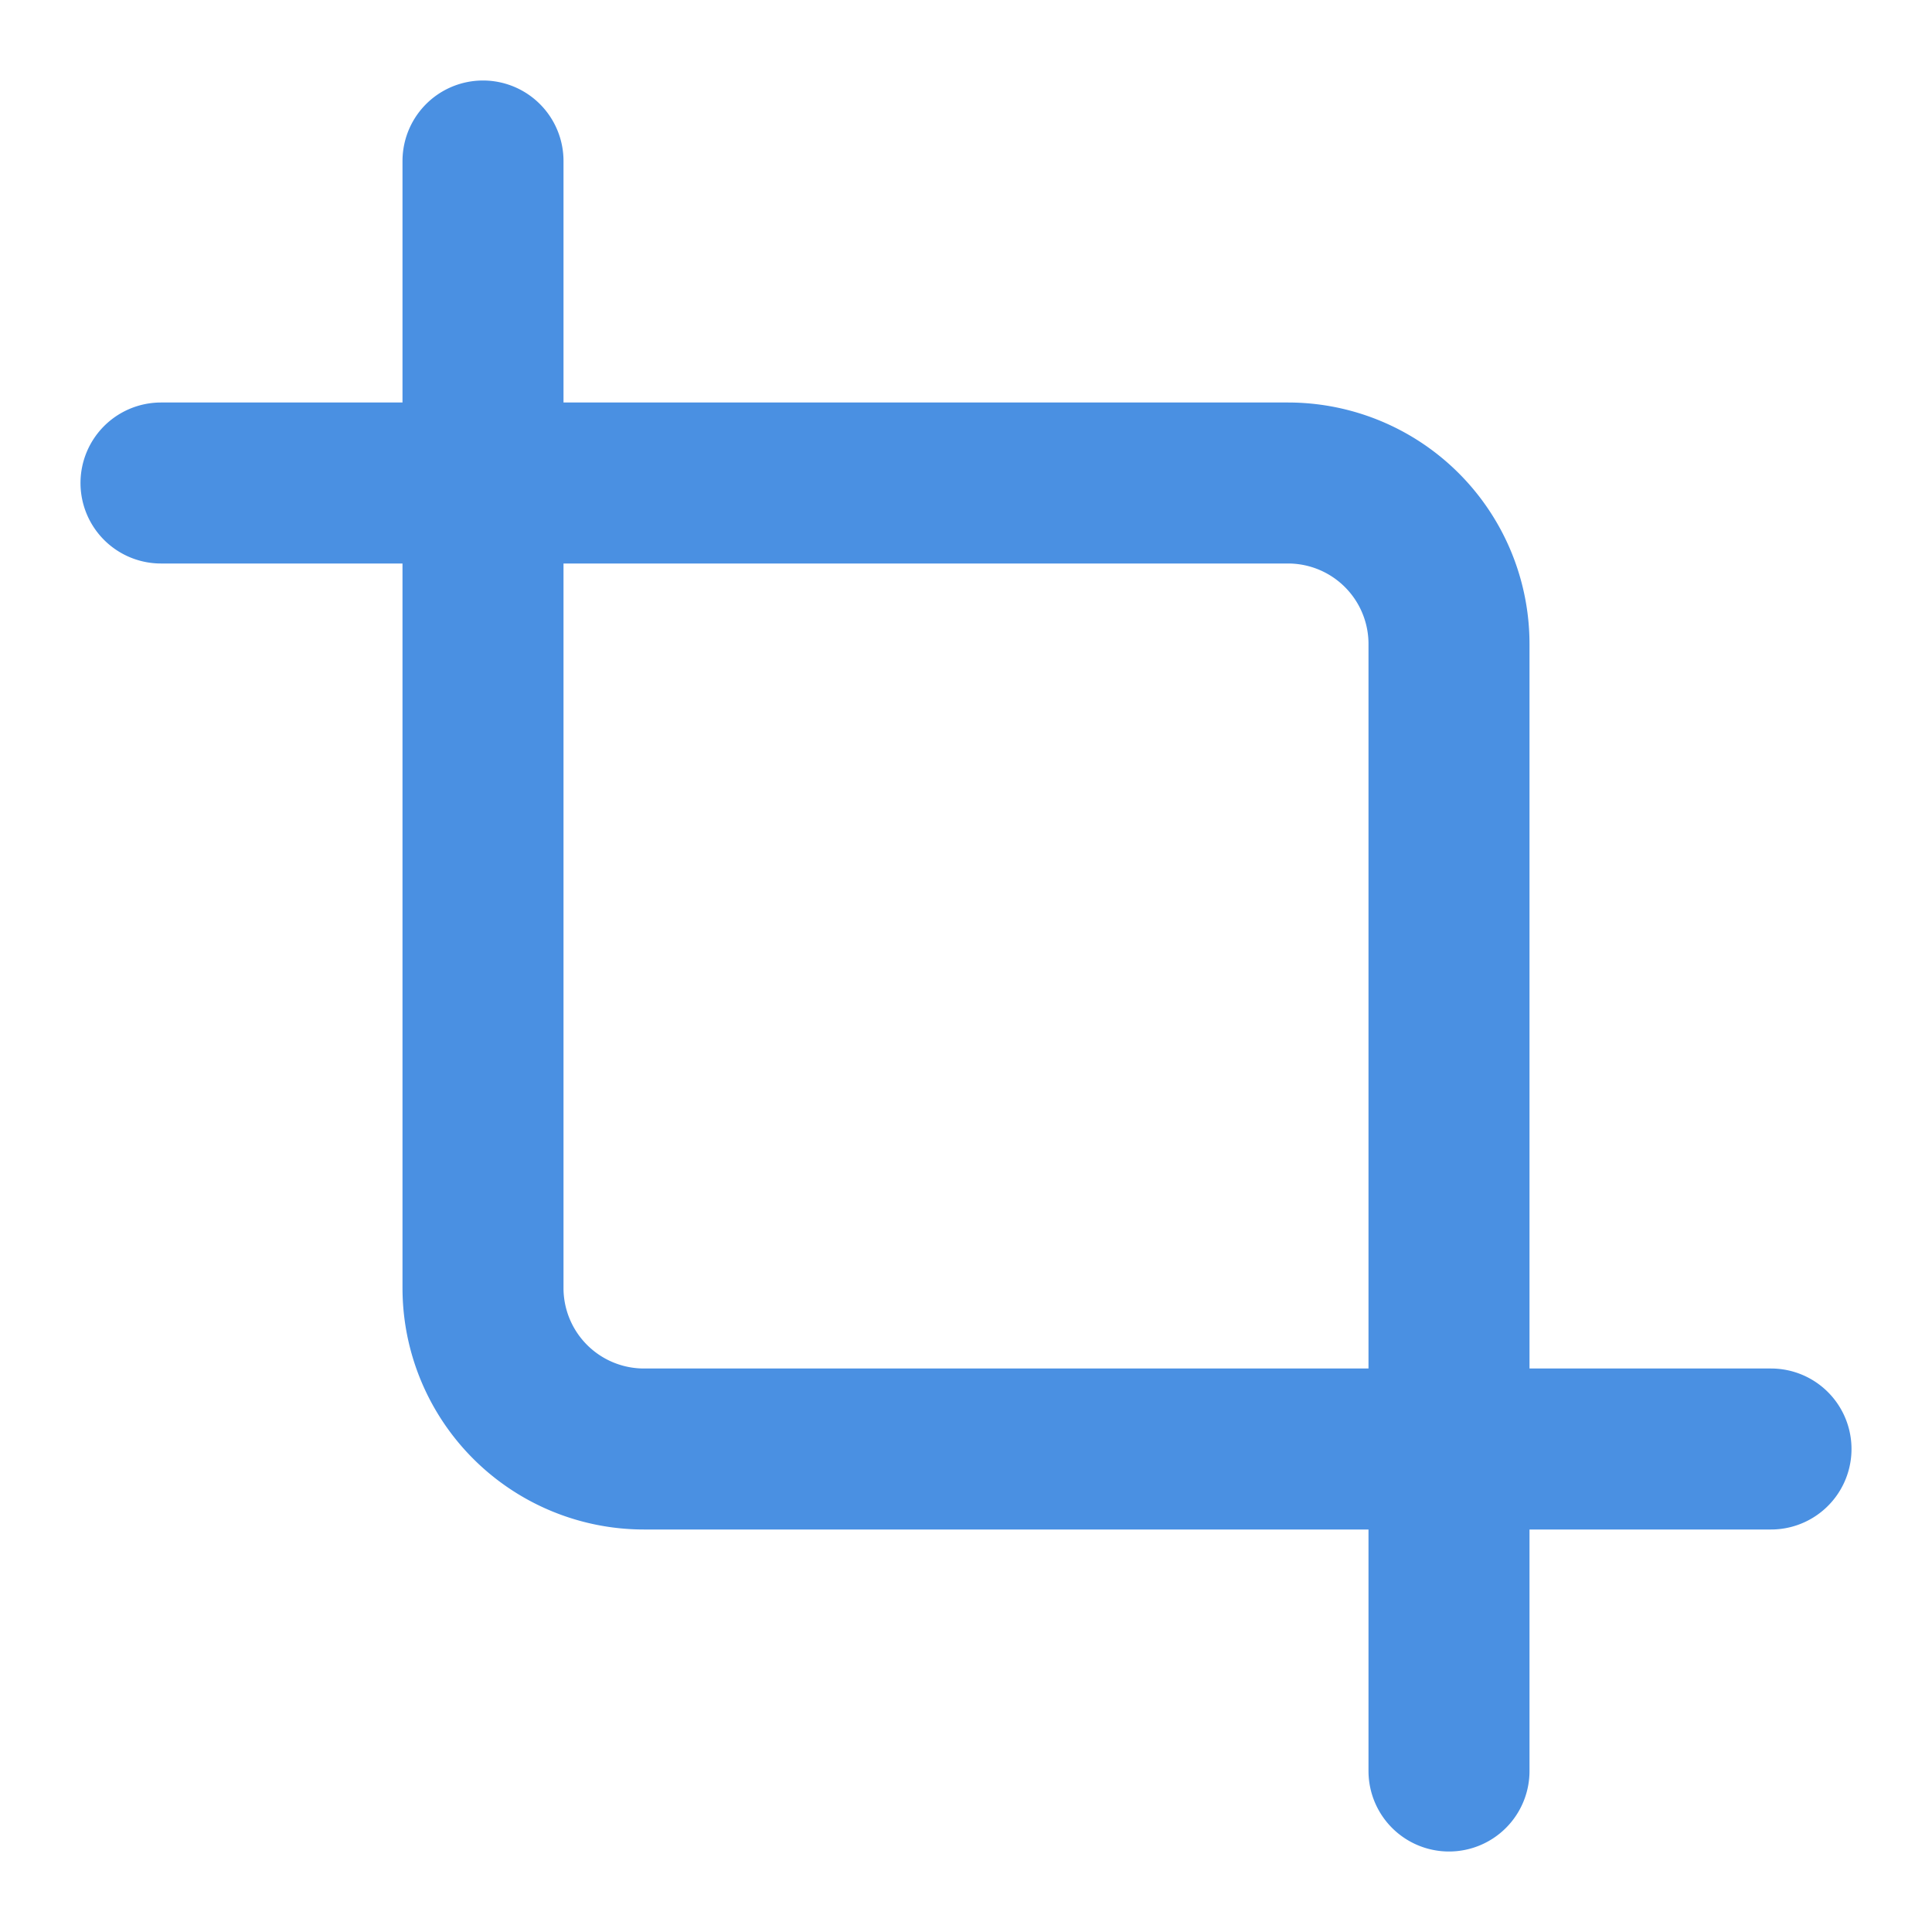 <svg xmlns="http://www.w3.org/2000/svg" width="32" height="32" viewBox="0 0 24 24" fill="none" stroke="#4A90E2" stroke-width="2" stroke-linecap="round" stroke-linejoin="round">
    <path d="M6 2v14a2 2 0 0 0 2 2h14"/>
    <path d="M2 6h14a2 2 0 0 1 2 2v14"/>
</svg> 